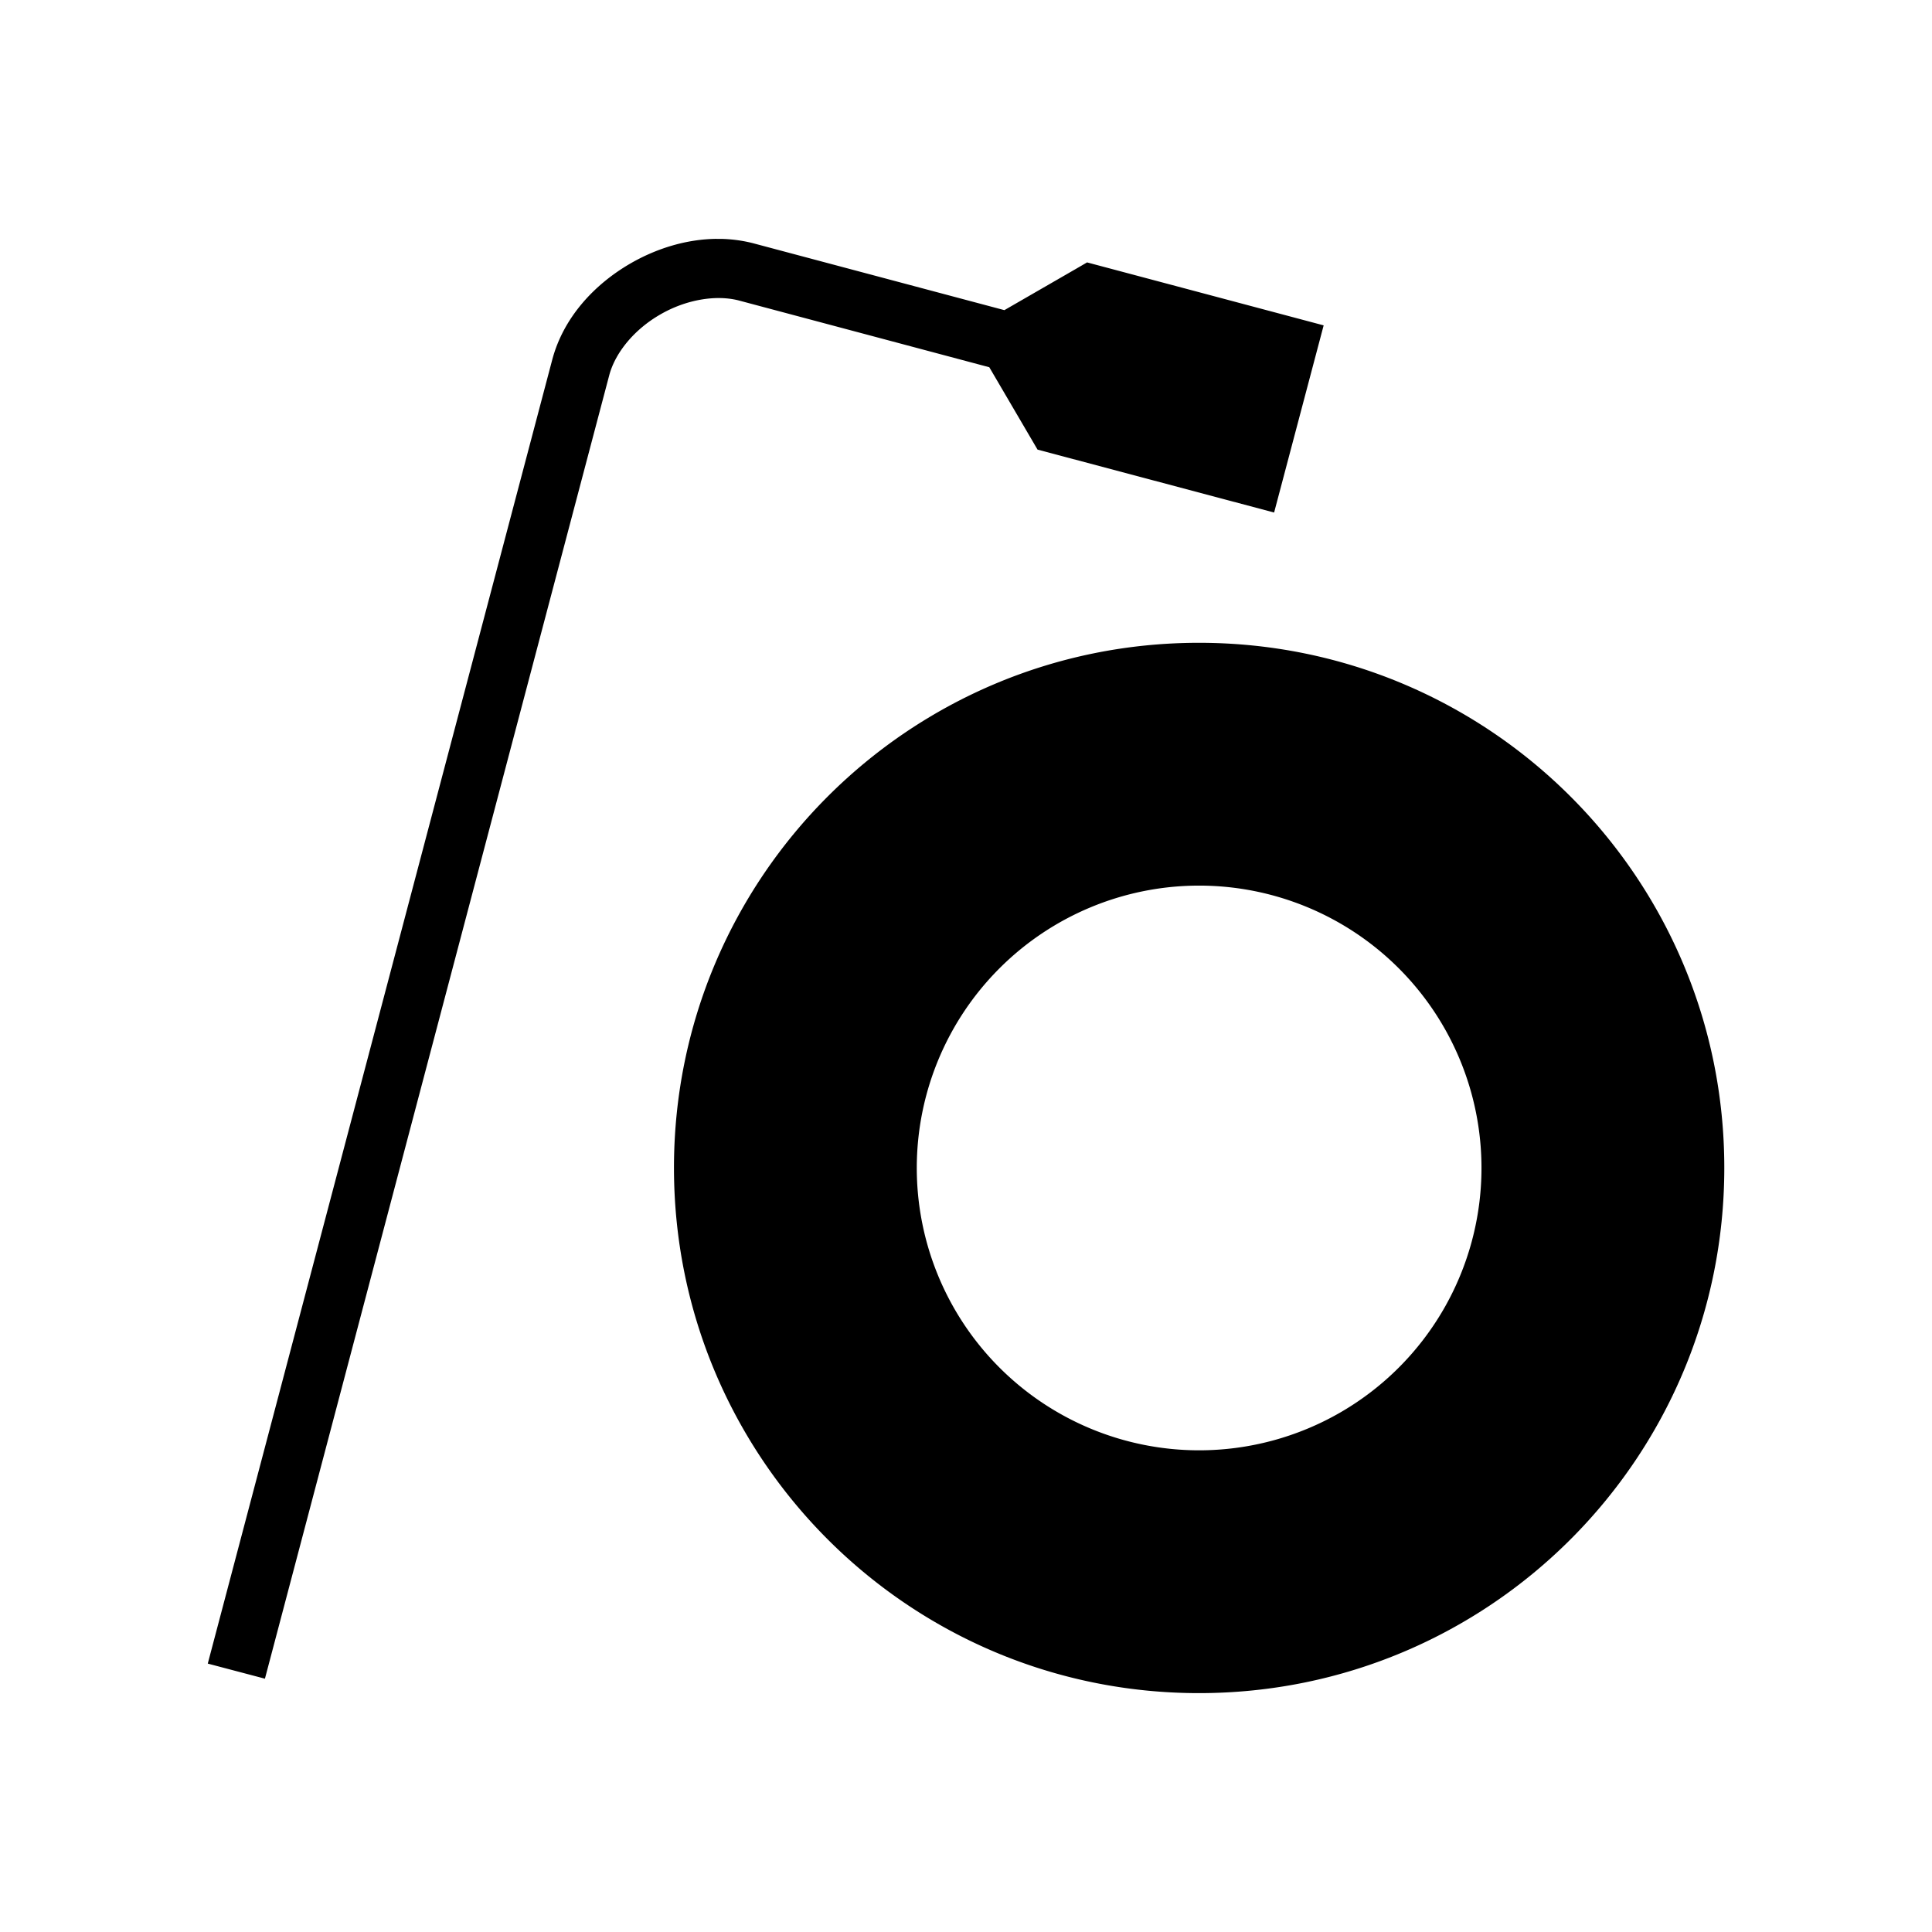 <svg xmlns="http://www.w3.org/2000/svg" width="100%" height="100%" viewBox="0 0 588.8 588.8"><path fill="currentColor" d="M218.4 72.79c-9.2 0.1-18.2 2.89-26.1 7.41-11.2 6.44-20.6 16.6-24 29.44L63.32 507l17.42 4.6L185.7 114.26c1.9-6.99 7.8-14.01 15.6-18.46 7.7-4.45 16.9-6.08 24-4.19l76.2 20.31 14.7 25.1 72.1 19.18L403.4 99.16l-72.1-19.19-3.2 1.86-22 12.69-76.2-20.29c-3.2-0.86-6.5-1.31-9.7-1.42H218.4zM365.4 195.9c-88.4 0-160 71.6-160 160 0 88.5 71.6 160.1 160 160.1 88.5 0 160.1-71.6 160.1-160.1 0-88.4-71.6-160-160.1-160z m-0.3 74a86.06 86.06 0 0 1 0.3 0 86.06 86.06 0 0 1 86.1 86 86.06 86.06 0 0 1-86.1 86.1 86.06 86.06 0 0 1-86-86.1 86.06 86.06 0 0 1 85.7-86z" /></svg>